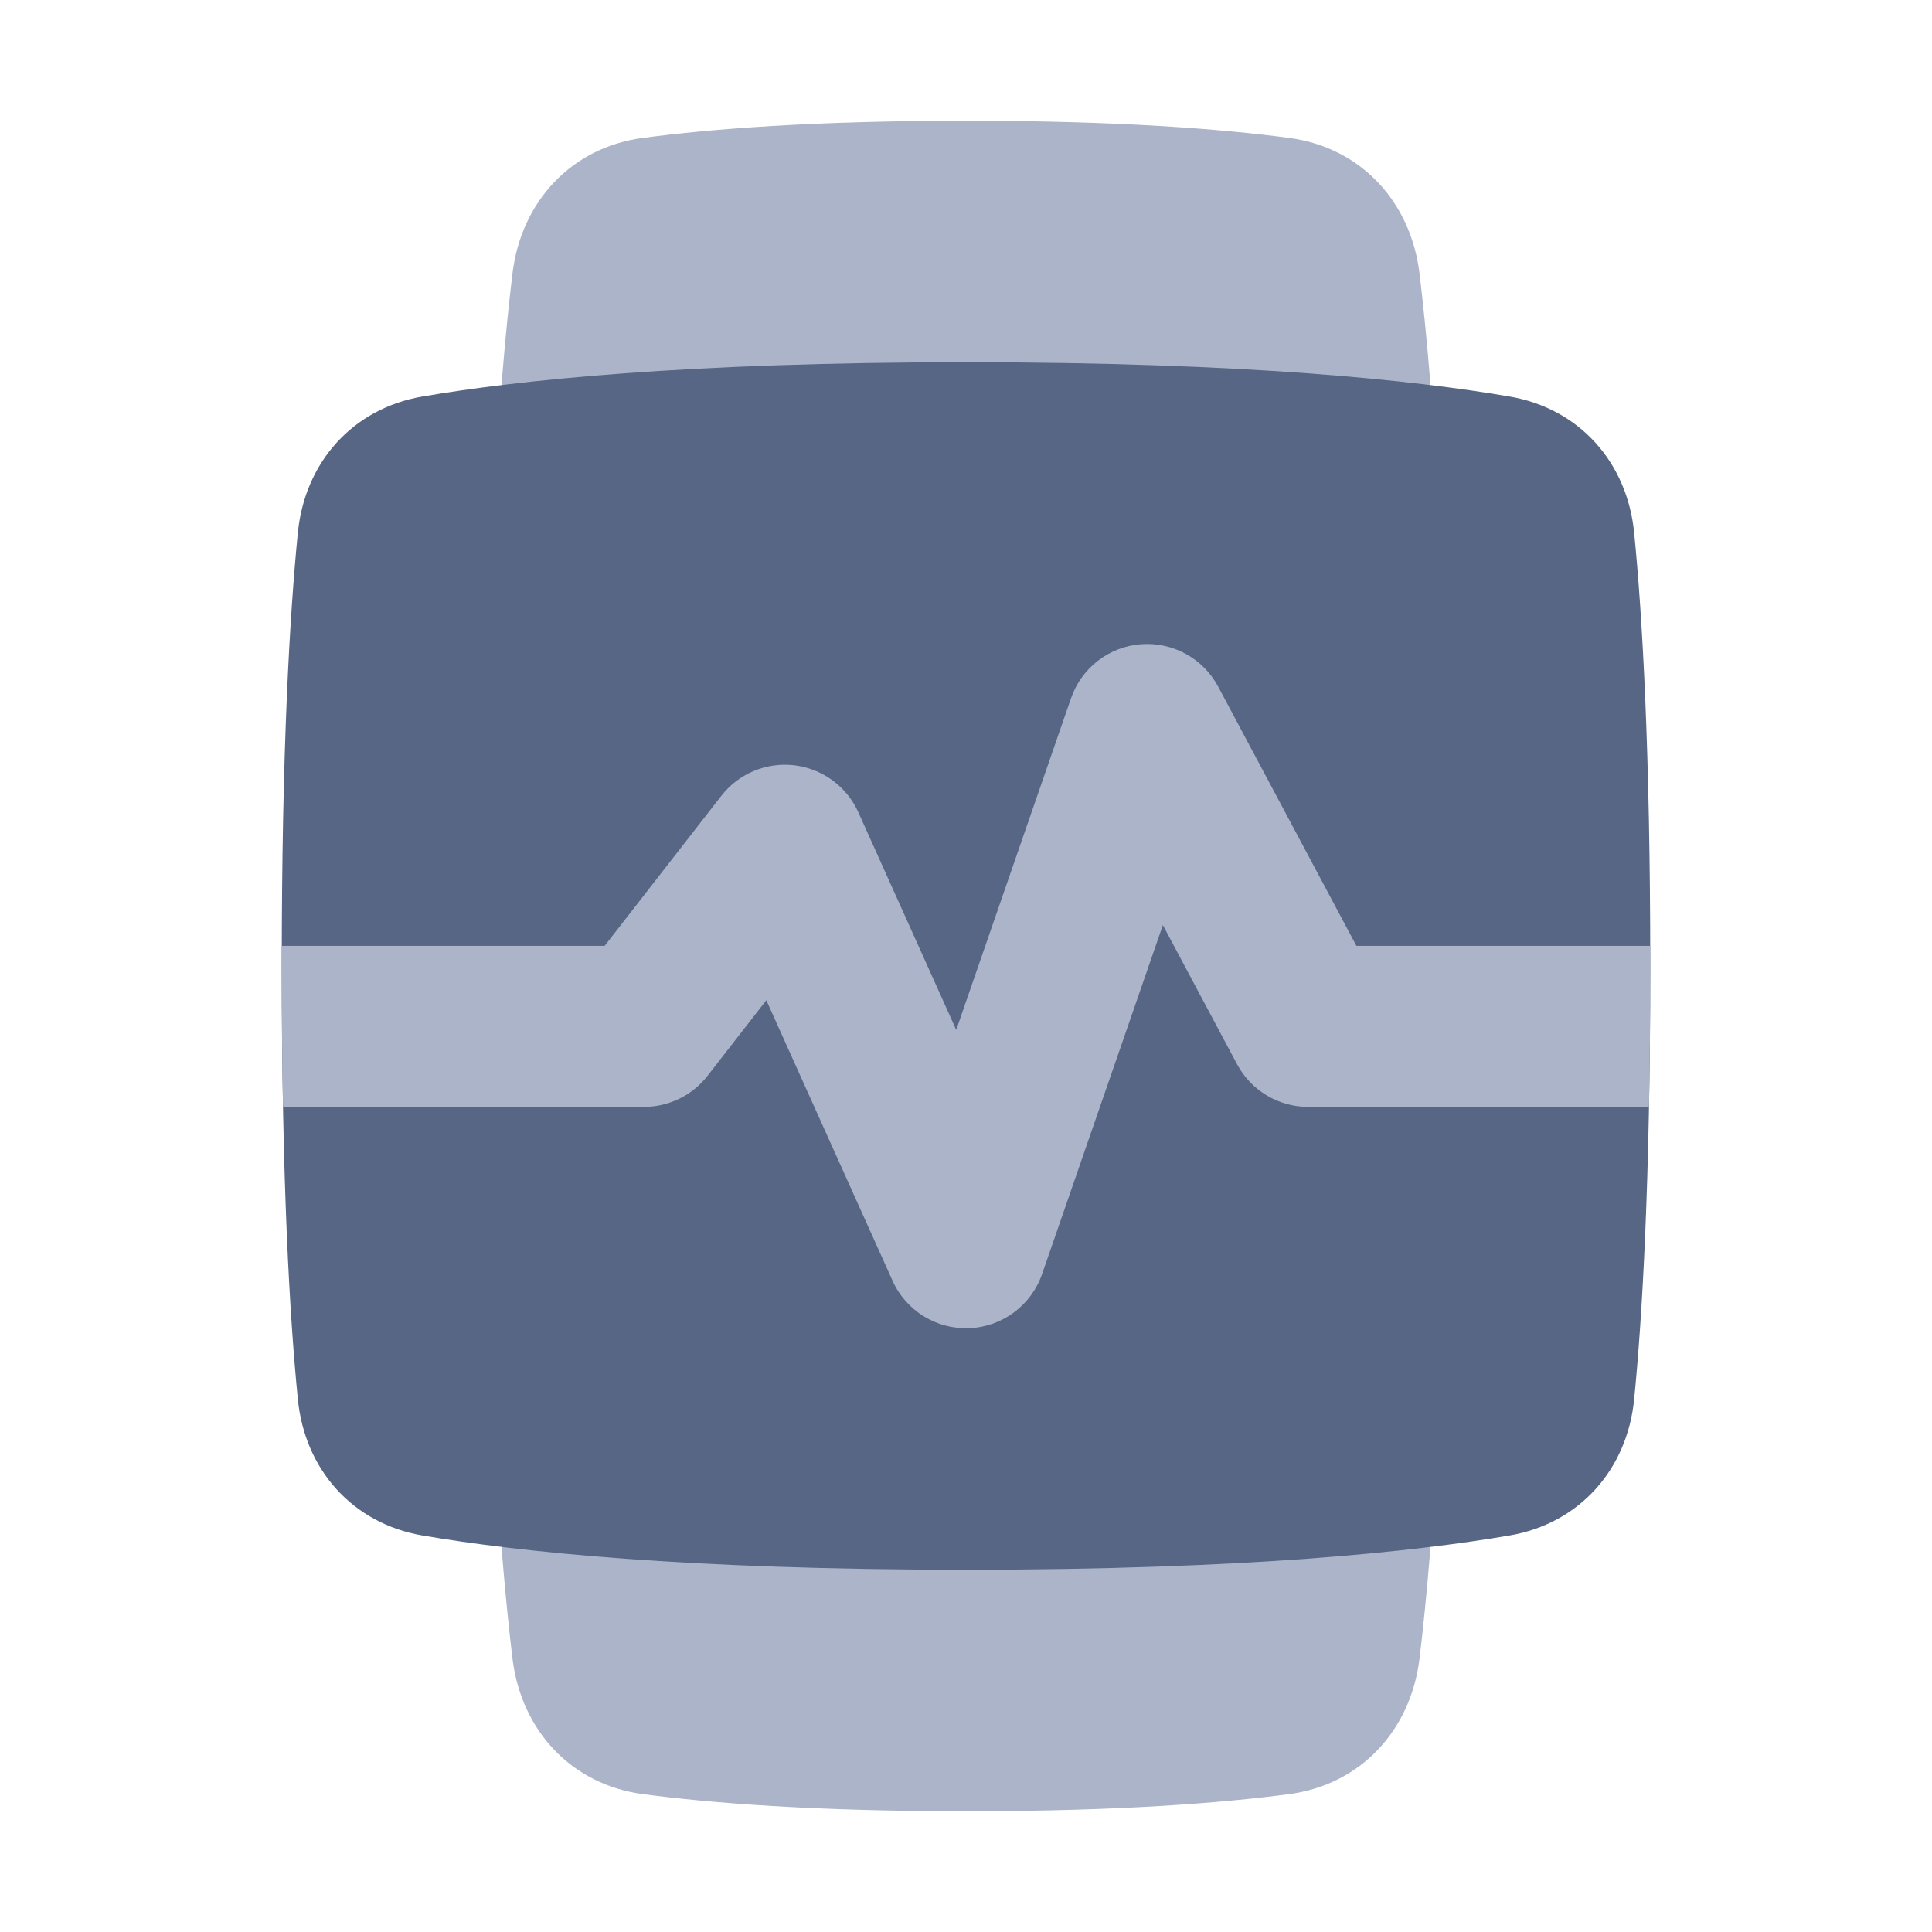 <!-- Copyright © Ewsgit 2022. -->
<!-- Licensed under the MIT License - https://ewsgit.github.io/devdash/copyright -->

<svg xmlns="http://www.w3.org/2000/svg" width="48" height="48" fill="none" viewBox="0 0 48 48"><path fill="#ACB4C9" d="M32.025 3.426C33.808 3.662 35.052 5.01 35.268 6.796C35.605 9.585 36 14.815 36 24C36 33.185 35.605 38.415 35.268 41.204C35.052 42.99 33.808 44.338 32.025 44.575C30.347 44.797 27.782 45 24 45C20.218 45 17.653 44.797 15.975 44.575C14.192 44.338 12.948 42.99 12.732 41.204C12.395 38.415 12 33.185 12 24C12 14.815 12.395 9.585 12.732 6.796C12.948 5.01 14.192 3.662 15.975 3.426C17.653 3.203 20.218 3 24 3C27.782 3 30.347 3.203 32.025 3.426Z"/><path fill="#576684" d="M7.4 13.235C7.573 11.486 8.762 10.149 10.494 9.852C12.861 9.446 17.046 9 24 9C30.954 9 35.139 9.446 37.506 9.852C39.238 10.149 40.427 11.486 40.6 13.235C40.801 15.261 41 18.626 41 24C41 29.374 40.801 32.739 40.6 34.765C40.427 36.514 39.238 37.851 37.506 38.148C35.139 38.554 30.954 39 24 39C17.046 39 12.861 38.554 10.494 38.148C8.762 37.851 7.573 36.514 7.4 34.765C7.199 32.739 7 29.374 7 24C7 18.626 7.199 15.261 7.4 13.235Z"/><path fill="#ACB4C9" fill-rule="evenodd" d="M7.031 27.5C7.011 26.441 7 25.277 7 24C7 23.831 7 23.665 7.001 23.5H15.022L17.921 19.772C18.352 19.218 19.041 18.931 19.738 19.014C20.434 19.098 21.036 19.54 21.324 20.179L23.757 25.587L26.61 17.346C26.87 16.594 27.551 16.068 28.343 16.006C29.136 15.944 29.89 16.357 30.265 17.059L33.7 23.5H40.999C41 23.665 41 23.831 41 24C41 25.277 40.989 26.441 40.969 27.5H32.5C31.761 27.5 31.083 27.093 30.735 26.441L28.891 22.984L25.89 31.654C25.622 32.429 24.908 32.961 24.09 32.998C23.271 33.035 22.512 32.568 22.176 31.821L19.039 24.85L17.579 26.728C17.2 27.215 16.617 27.5 16 27.5H7.031Z" clip-rule="evenodd"/></svg>